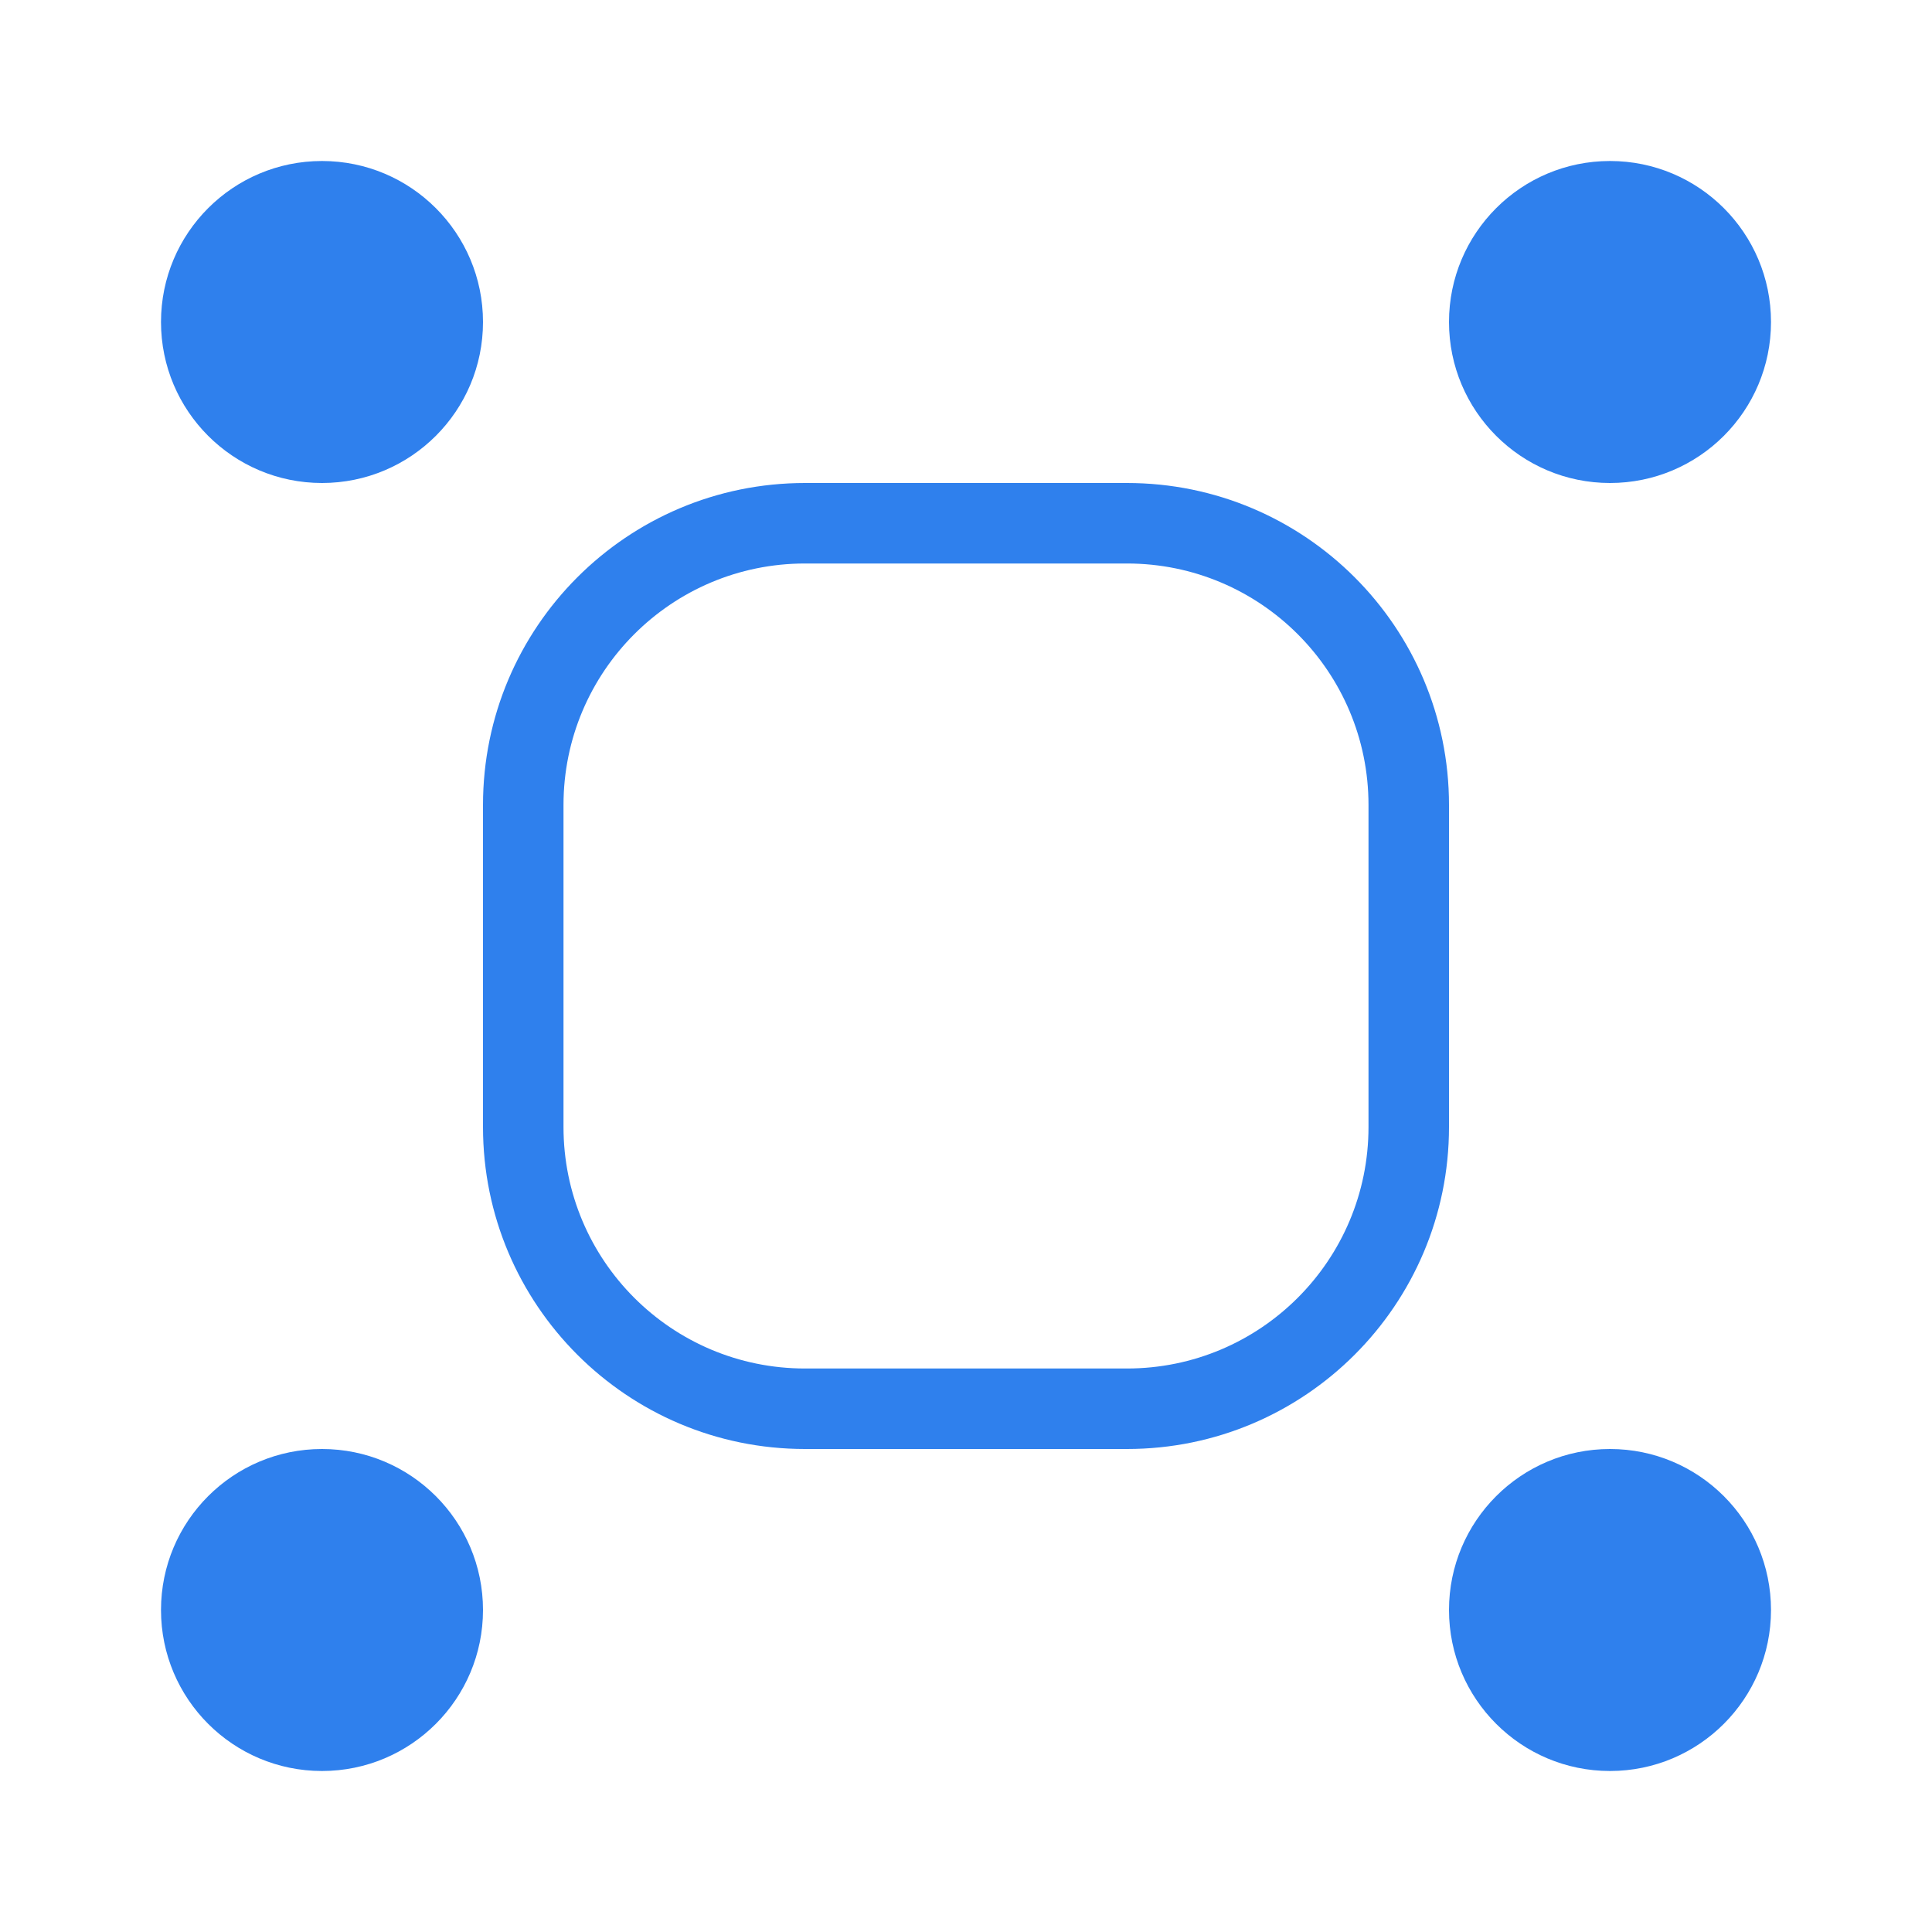 <svg width="48" height="48" viewBox="0 0 48 48" fill="none" xmlns="http://www.w3.org/2000/svg">
    <circle cx="8" cy="8" r="4" fill="#2F80ED"/>
    <circle cx="8" cy="40" r="4" fill="#2F80ED"/>
    <circle cx="40" cy="8" r="4" fill="#2F80ED"/>
    <circle cx="40" cy="40" r="4" fill="#2F80ED"/>
    <path fill-rule="evenodd" clip-rule="evenodd" d="M28 14H20C16.686 14 14 16.686 14 20V28C14 31.314 16.686 34 20 34H28C31.314 34 34 31.314 34 28V20C34 16.686 31.314 14 28 14ZM20 12C15.582 12 12 15.582 12 20V28C12 32.418 15.582 36 20 36H28C32.418 36 36 32.418 36 28V20C36 15.582 32.418 12 28 12H20Z" fill="#2F80ED"/>
</svg>

